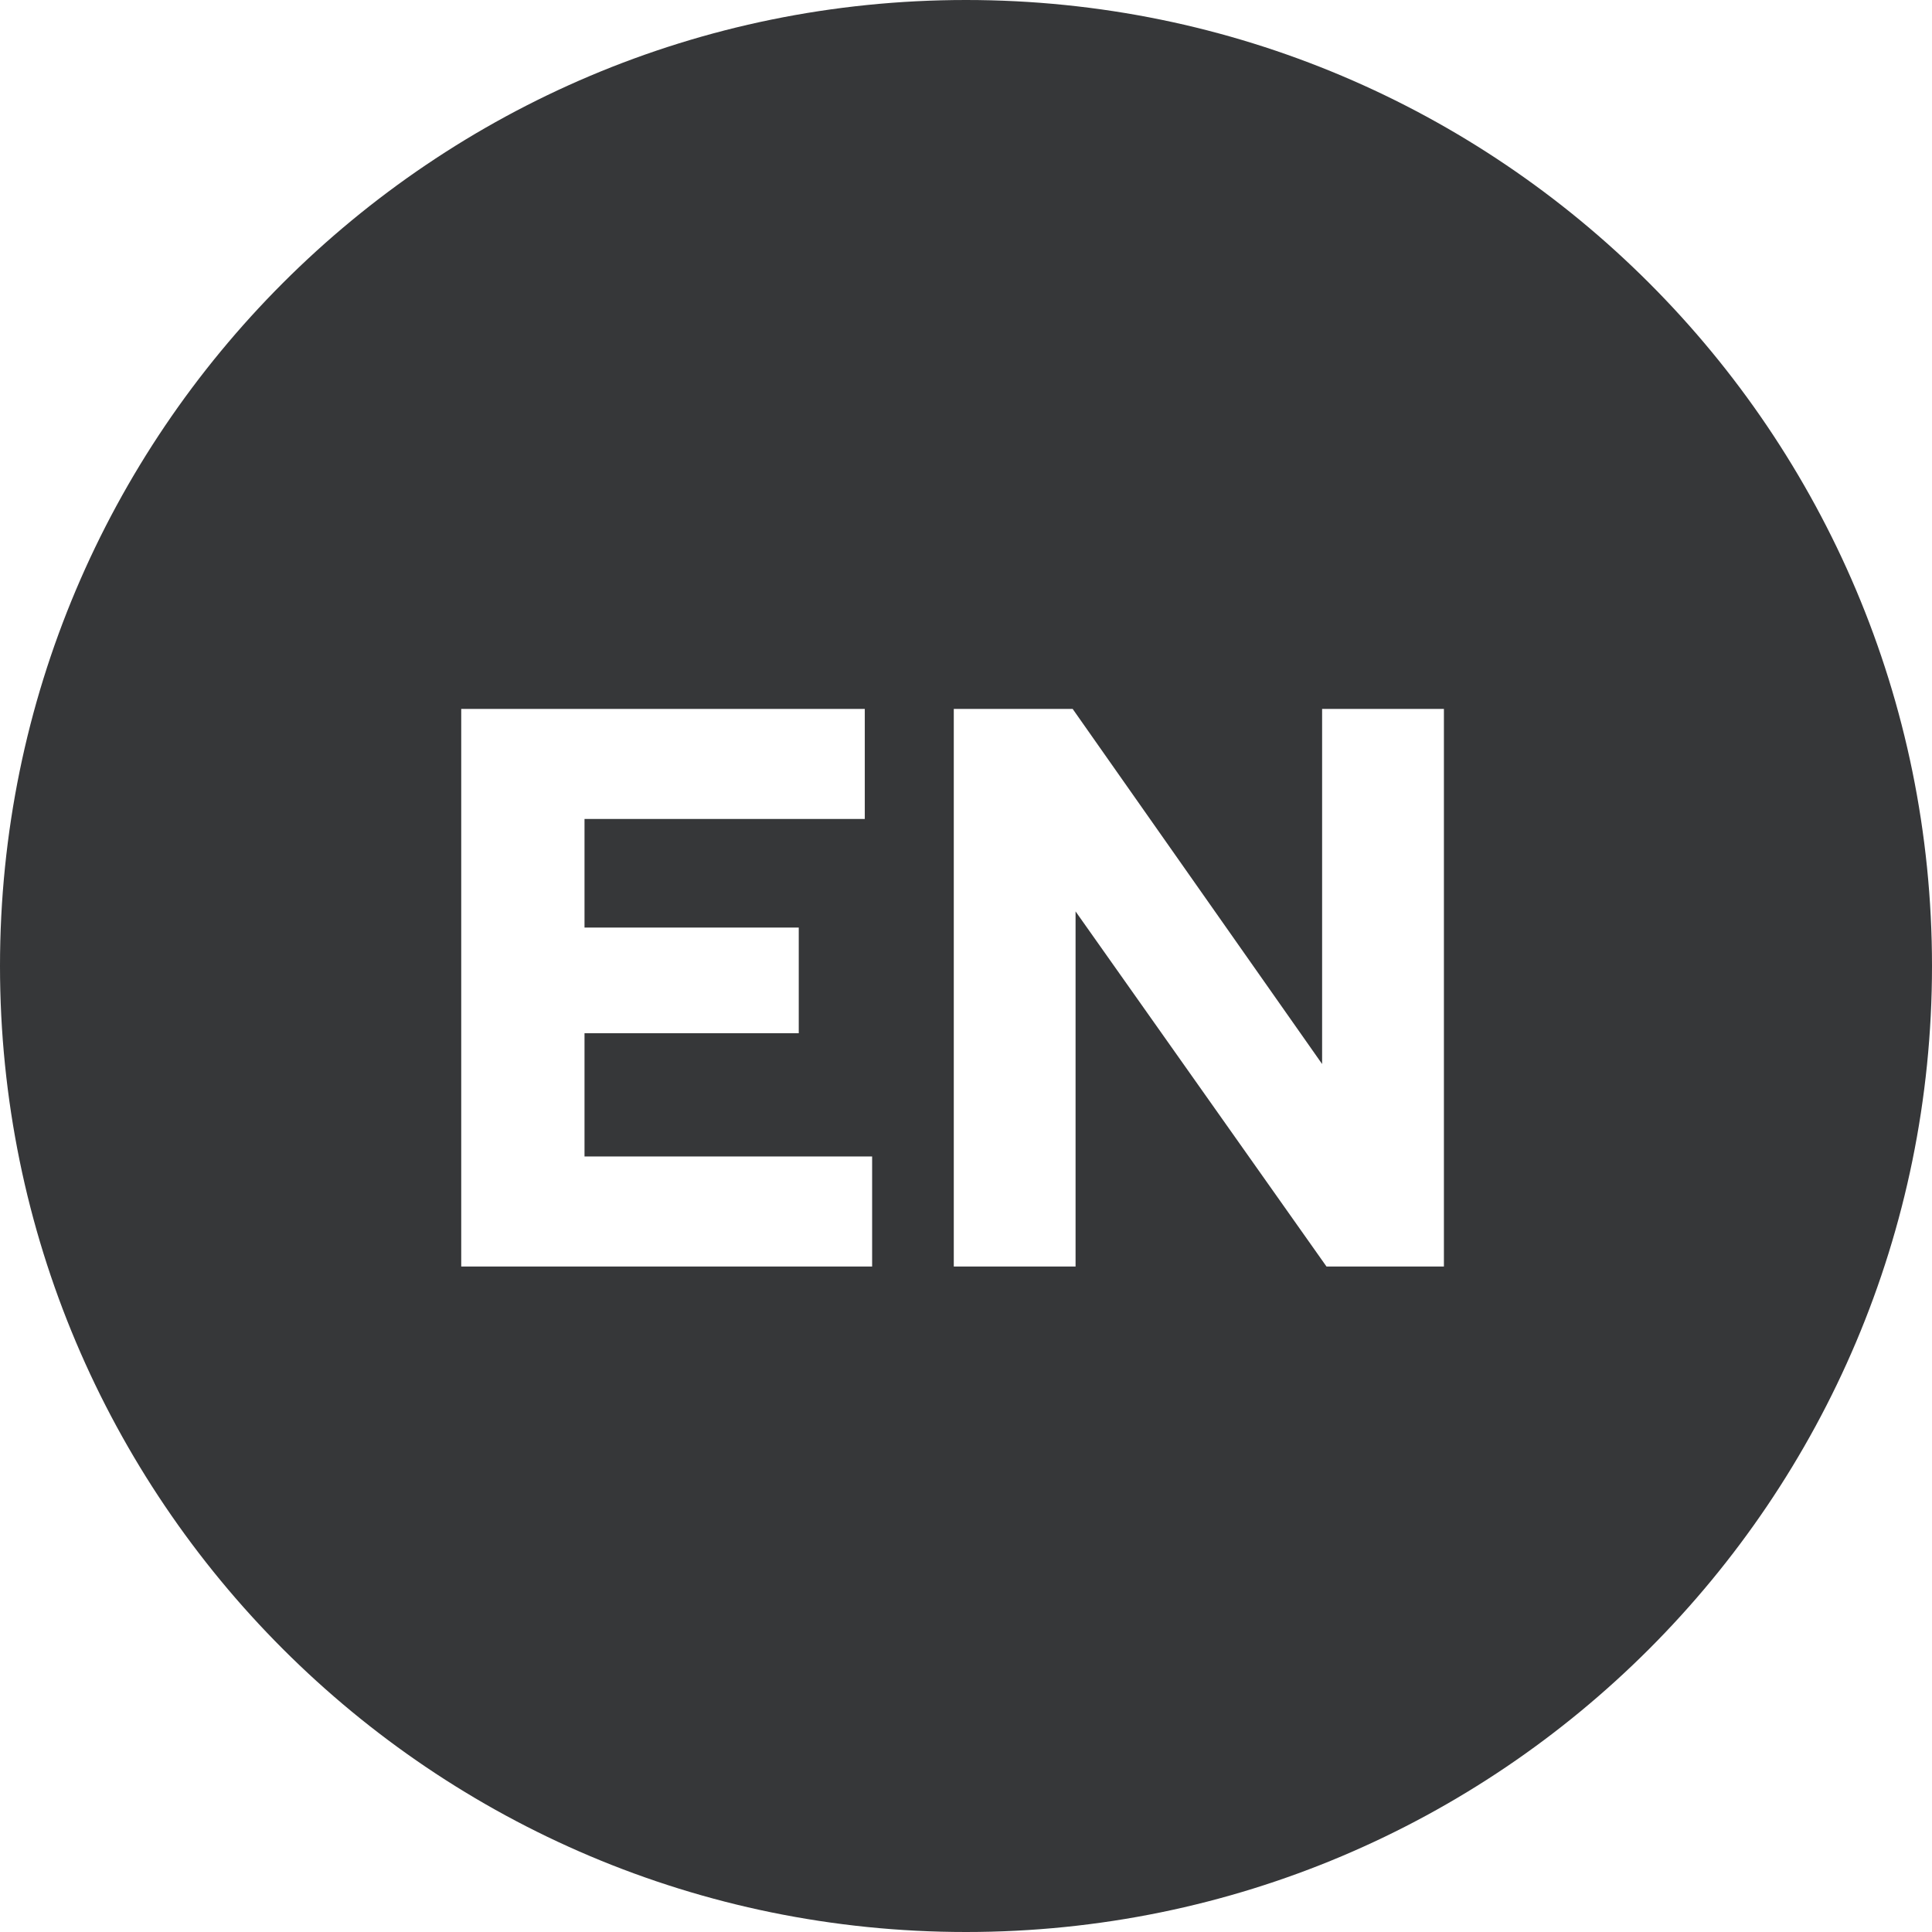 <svg width="90" height="90" viewBox="0 0 90 90" fill="none" xmlns="http://www.w3.org/2000/svg">
  <path fill-rule="evenodd" clip-rule="evenodd" d="M45 90C69.853 90 90 69.853 90 45C90 20.147 69.853 0 45 0C20.147 0 0 20.147 0 45C0 69.853 20.147 90 45 90ZM40.627 53.873H27.229V48.131H37.209V43.209H27.229V38.15H40.285V33.023H21.486V59H40.627V53.873ZM67.263 33.023H61.589V49.566L49.968 33.023H44.431V59H50.104V42.457L61.794 59H67.263V33.023Z" fill="#363739"/>
</svg>
